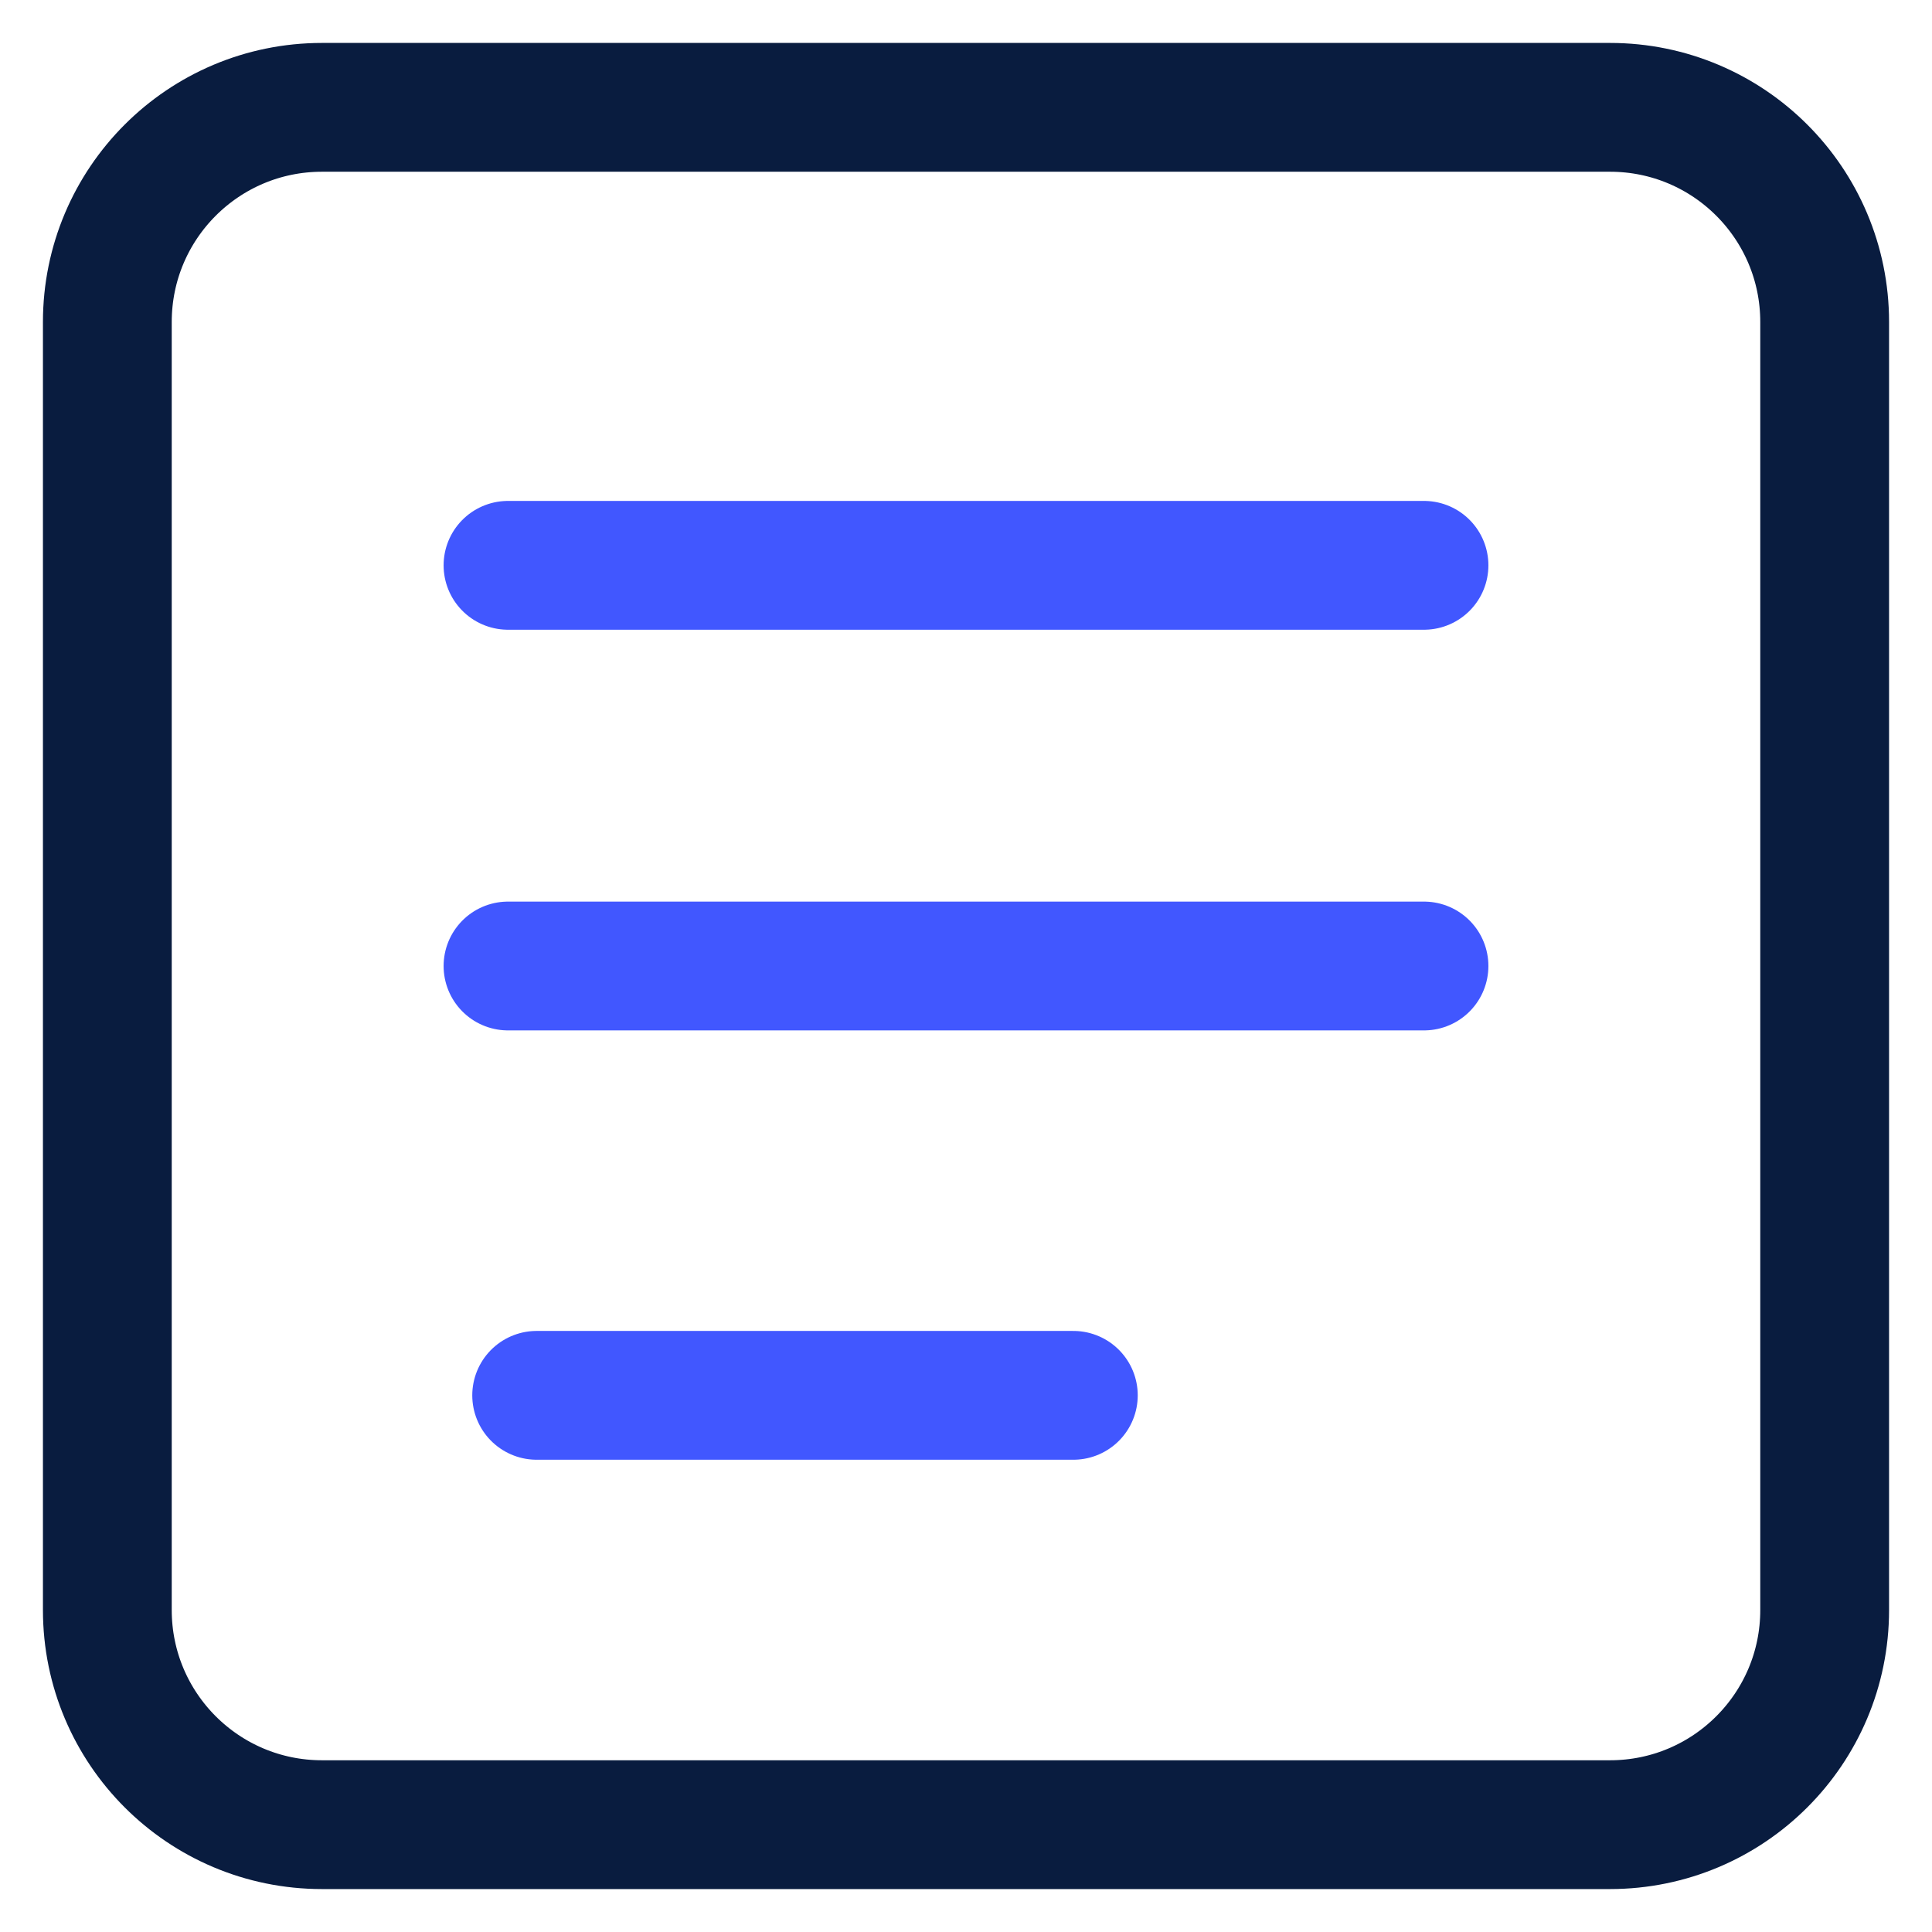 <svg width="18" height="18" viewBox="0 0 18 18" fill="none" xmlns="http://www.w3.org/2000/svg">
<path fill-rule="evenodd" clip-rule="evenodd" d="M1 3C1 1.895 1.895 1 3 1H15C16.105 1 17 1.895 17 3V15C17 16.105 16.105 17 15 17H3C1.895 17 1 16.105 1 15V3Z" stroke="#091C3F" stroke-width="1.2" stroke-linecap="round" stroke-linejoin="round"/>
<path d="M4.733 9H13.267" stroke="#4157FF" stroke-width="1.2" stroke-linecap="round" stroke-linejoin="round"/>
<path d="M4.733 5.267H13.267" stroke="#4157FF" stroke-width="1.2" stroke-linecap="round" stroke-linejoin="round"/>
<path d="M5 13H10" stroke="#4157FF" stroke-width="1.2" stroke-linecap="round" stroke-linejoin="round"/>
</svg>
